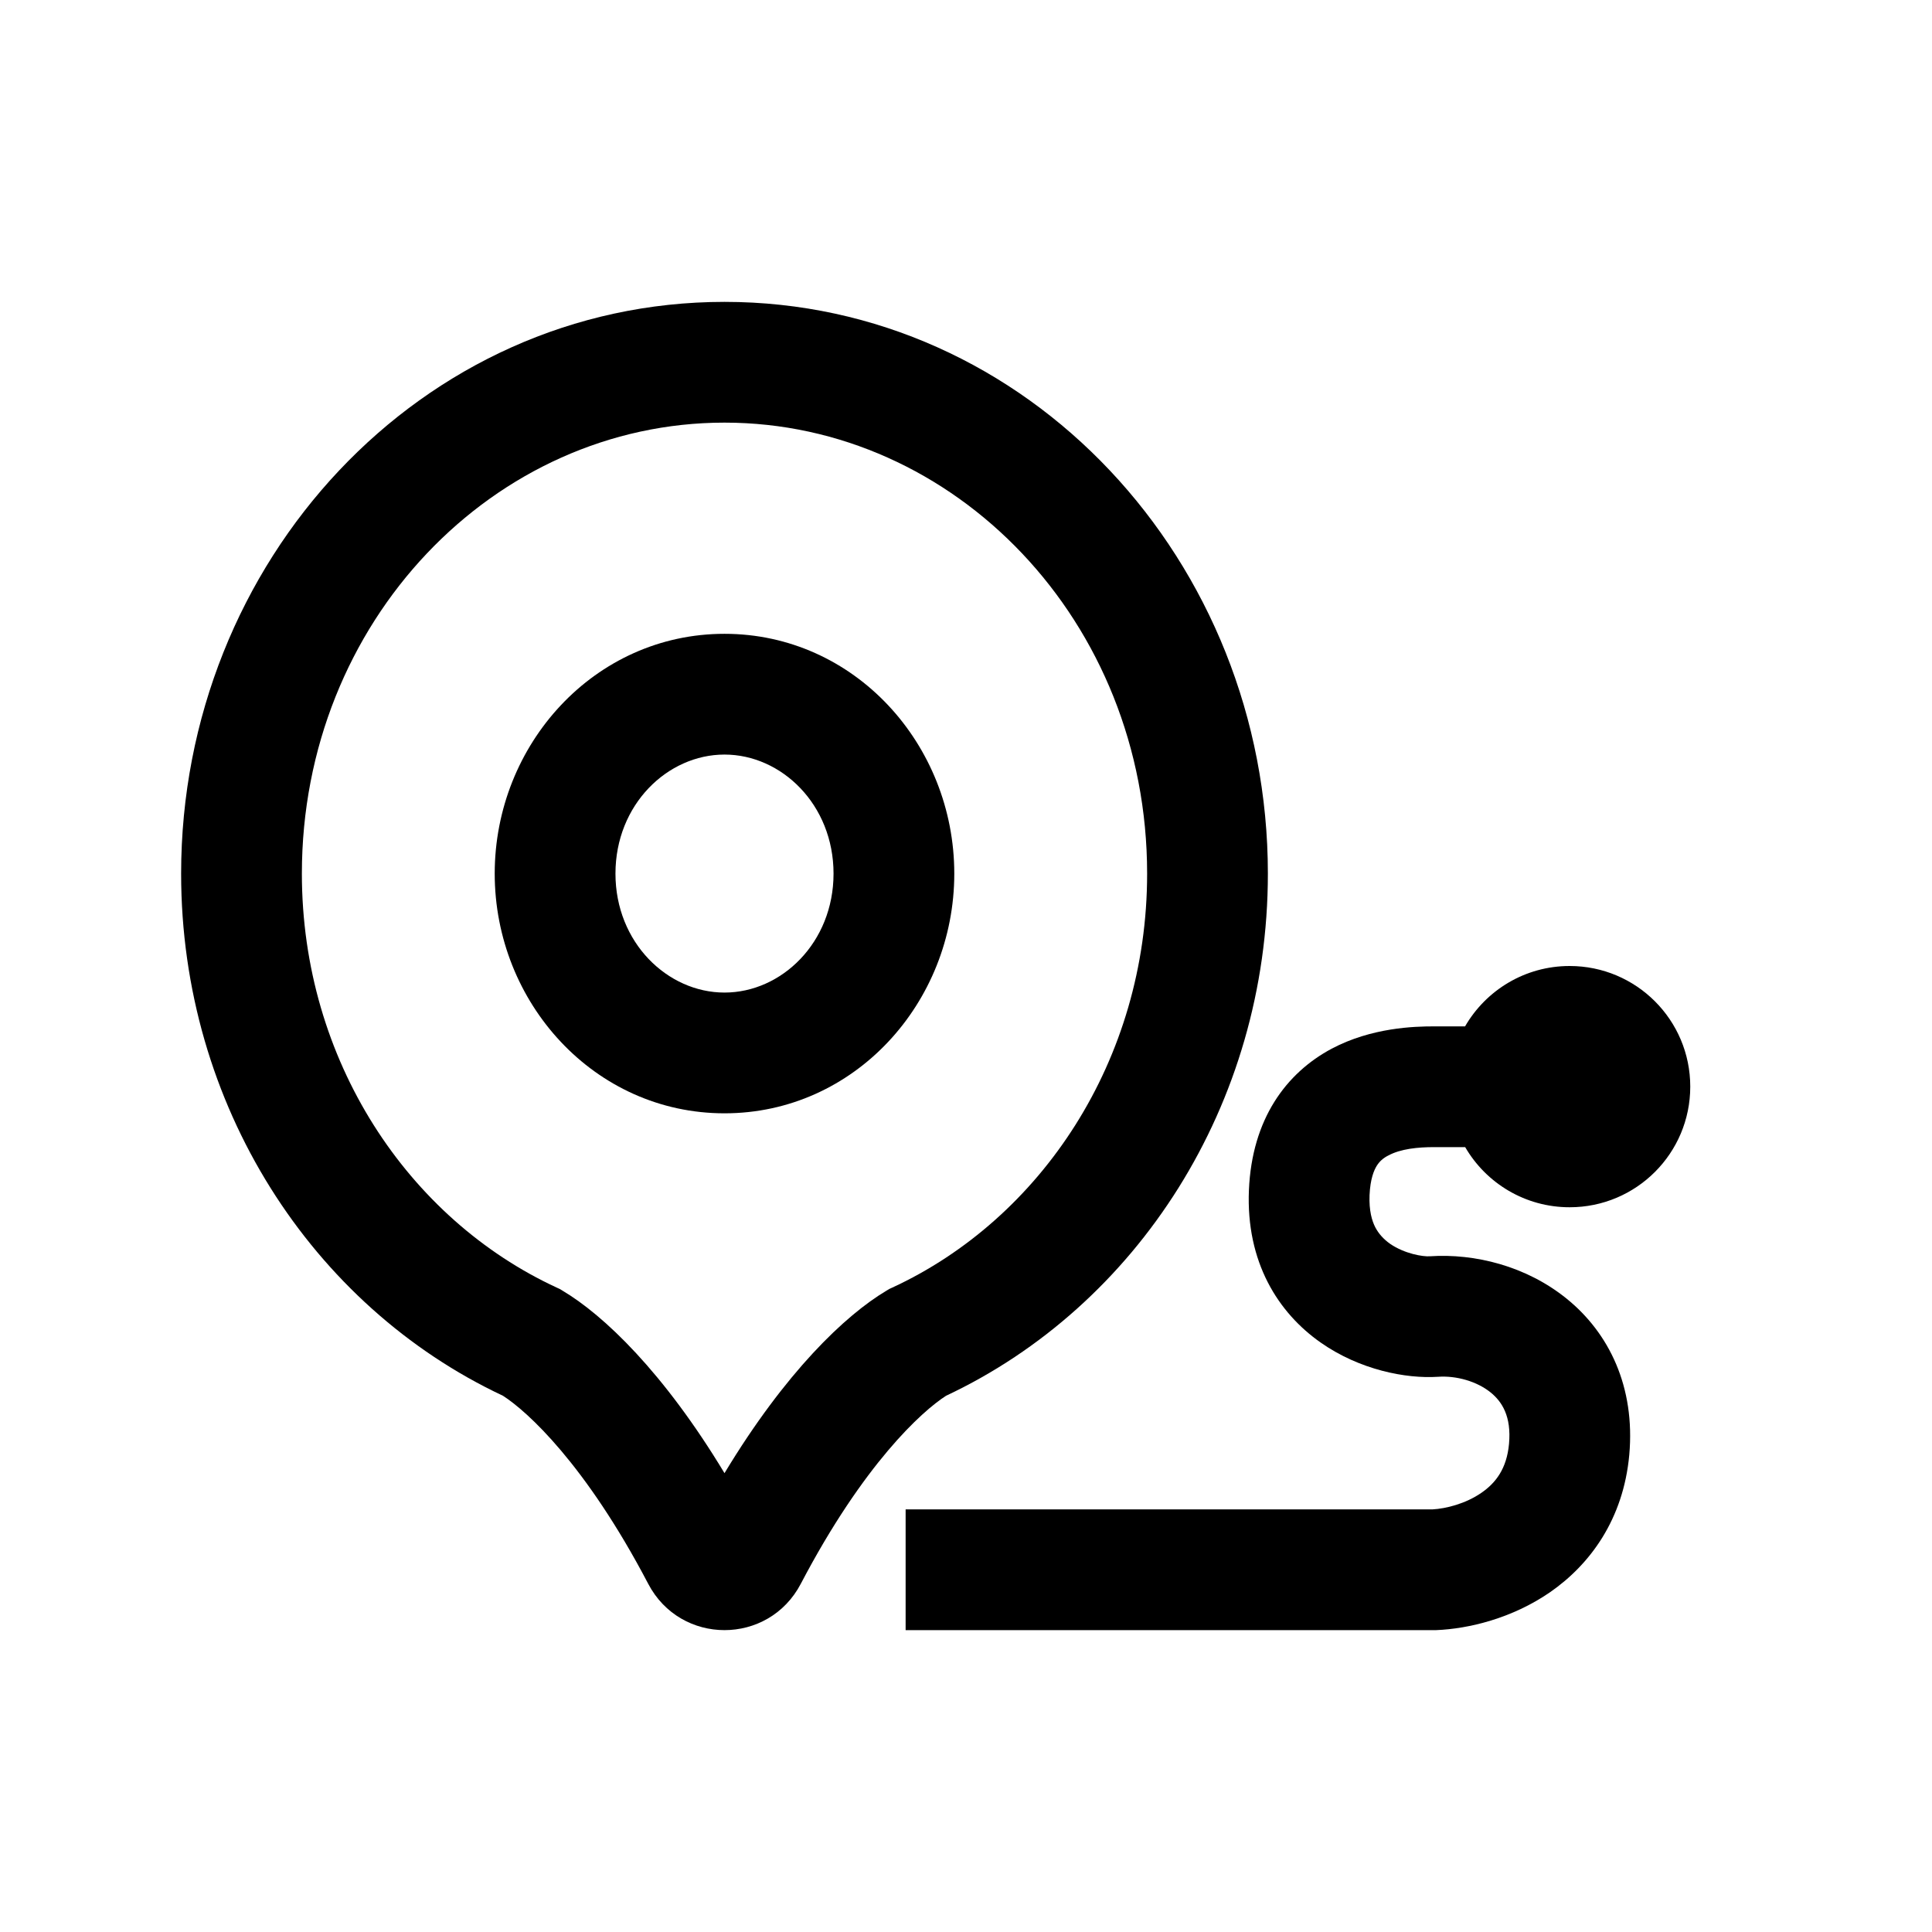 <svg width="16" height="16" viewBox="0 0 16 16" xmlns="http://www.w3.org/2000/svg">
<path d="M6 5.249C4.923 5.249 4.097 6.165 4.097 7.235C4.097 8.304 4.923 9.22 6 9.22C7.077 9.22 7.903 8.304 7.903 7.235C7.903 6.165 7.077 5.249 6 5.249ZM5.097 7.235C5.097 6.663 5.528 6.249 6 6.249C6.472 6.249 6.903 6.663 6.903 7.235C6.903 7.806 6.472 8.22 6 8.22C5.528 8.22 5.097 7.806 5.097 7.235Z" fill="currentColor"/>
<path d="M6 2.5C3.488 2.5 1.5 4.647 1.5 7.235C1.5 9.151 2.584 10.816 4.165 11.559C4.365 11.687 4.848 12.124 5.368 13.116C5.636 13.628 6.364 13.628 6.632 13.116C7.152 12.124 7.635 11.687 7.835 11.559C9.415 10.816 10.5 9.151 10.5 7.235C10.5 4.647 8.512 2.5 6 2.5ZM2.5 7.235C2.5 5.145 4.093 3.5 6 3.5C7.907 3.5 9.5 5.145 9.5 7.235C9.5 8.782 8.62 10.095 7.388 10.664L7.364 10.675L7.341 10.689C7 10.892 6.505 11.363 6 12.2C5.495 11.363 5 10.892 4.659 10.689L4.636 10.675L4.612 10.664C3.38 10.095 2.5 8.782 2.5 7.235Z" fill="currentColor"/>
<path d="M13.998 8.999C13.998 9.551 13.551 9.998 12.999 9.998C12.63 9.998 12.307 9.798 12.134 9.5H11.875C11.743 9.5 11.6 9.514 11.498 9.569C11.454 9.591 11.425 9.618 11.402 9.654C11.379 9.691 11.348 9.762 11.342 9.898C11.337 10.027 11.362 10.11 11.389 10.163C11.417 10.217 11.458 10.262 11.511 10.3C11.633 10.384 11.785 10.408 11.841 10.404C12.214 10.379 12.64 10.485 12.973 10.754C13.326 11.039 13.543 11.486 13.493 12.048C13.444 12.584 13.167 12.957 12.837 13.186C12.522 13.403 12.163 13.489 11.894 13.5L11.884 13.5H7.5V12.5H11.864C11.975 12.494 12.138 12.453 12.268 12.363C12.386 12.282 12.478 12.164 12.497 11.958C12.518 11.728 12.438 11.607 12.344 11.531C12.231 11.44 12.061 11.391 11.908 11.402C11.643 11.419 11.261 11.345 10.938 11.119C10.585 10.872 10.318 10.452 10.343 9.856C10.368 9.266 10.652 8.886 11.028 8.685C11.36 8.509 11.715 8.5 11.875 8.5H12.133C12.306 8.201 12.629 8 12.999 8C13.551 8 13.998 8.447 13.998 8.999Z" fill="currentColor"/>
</svg>
